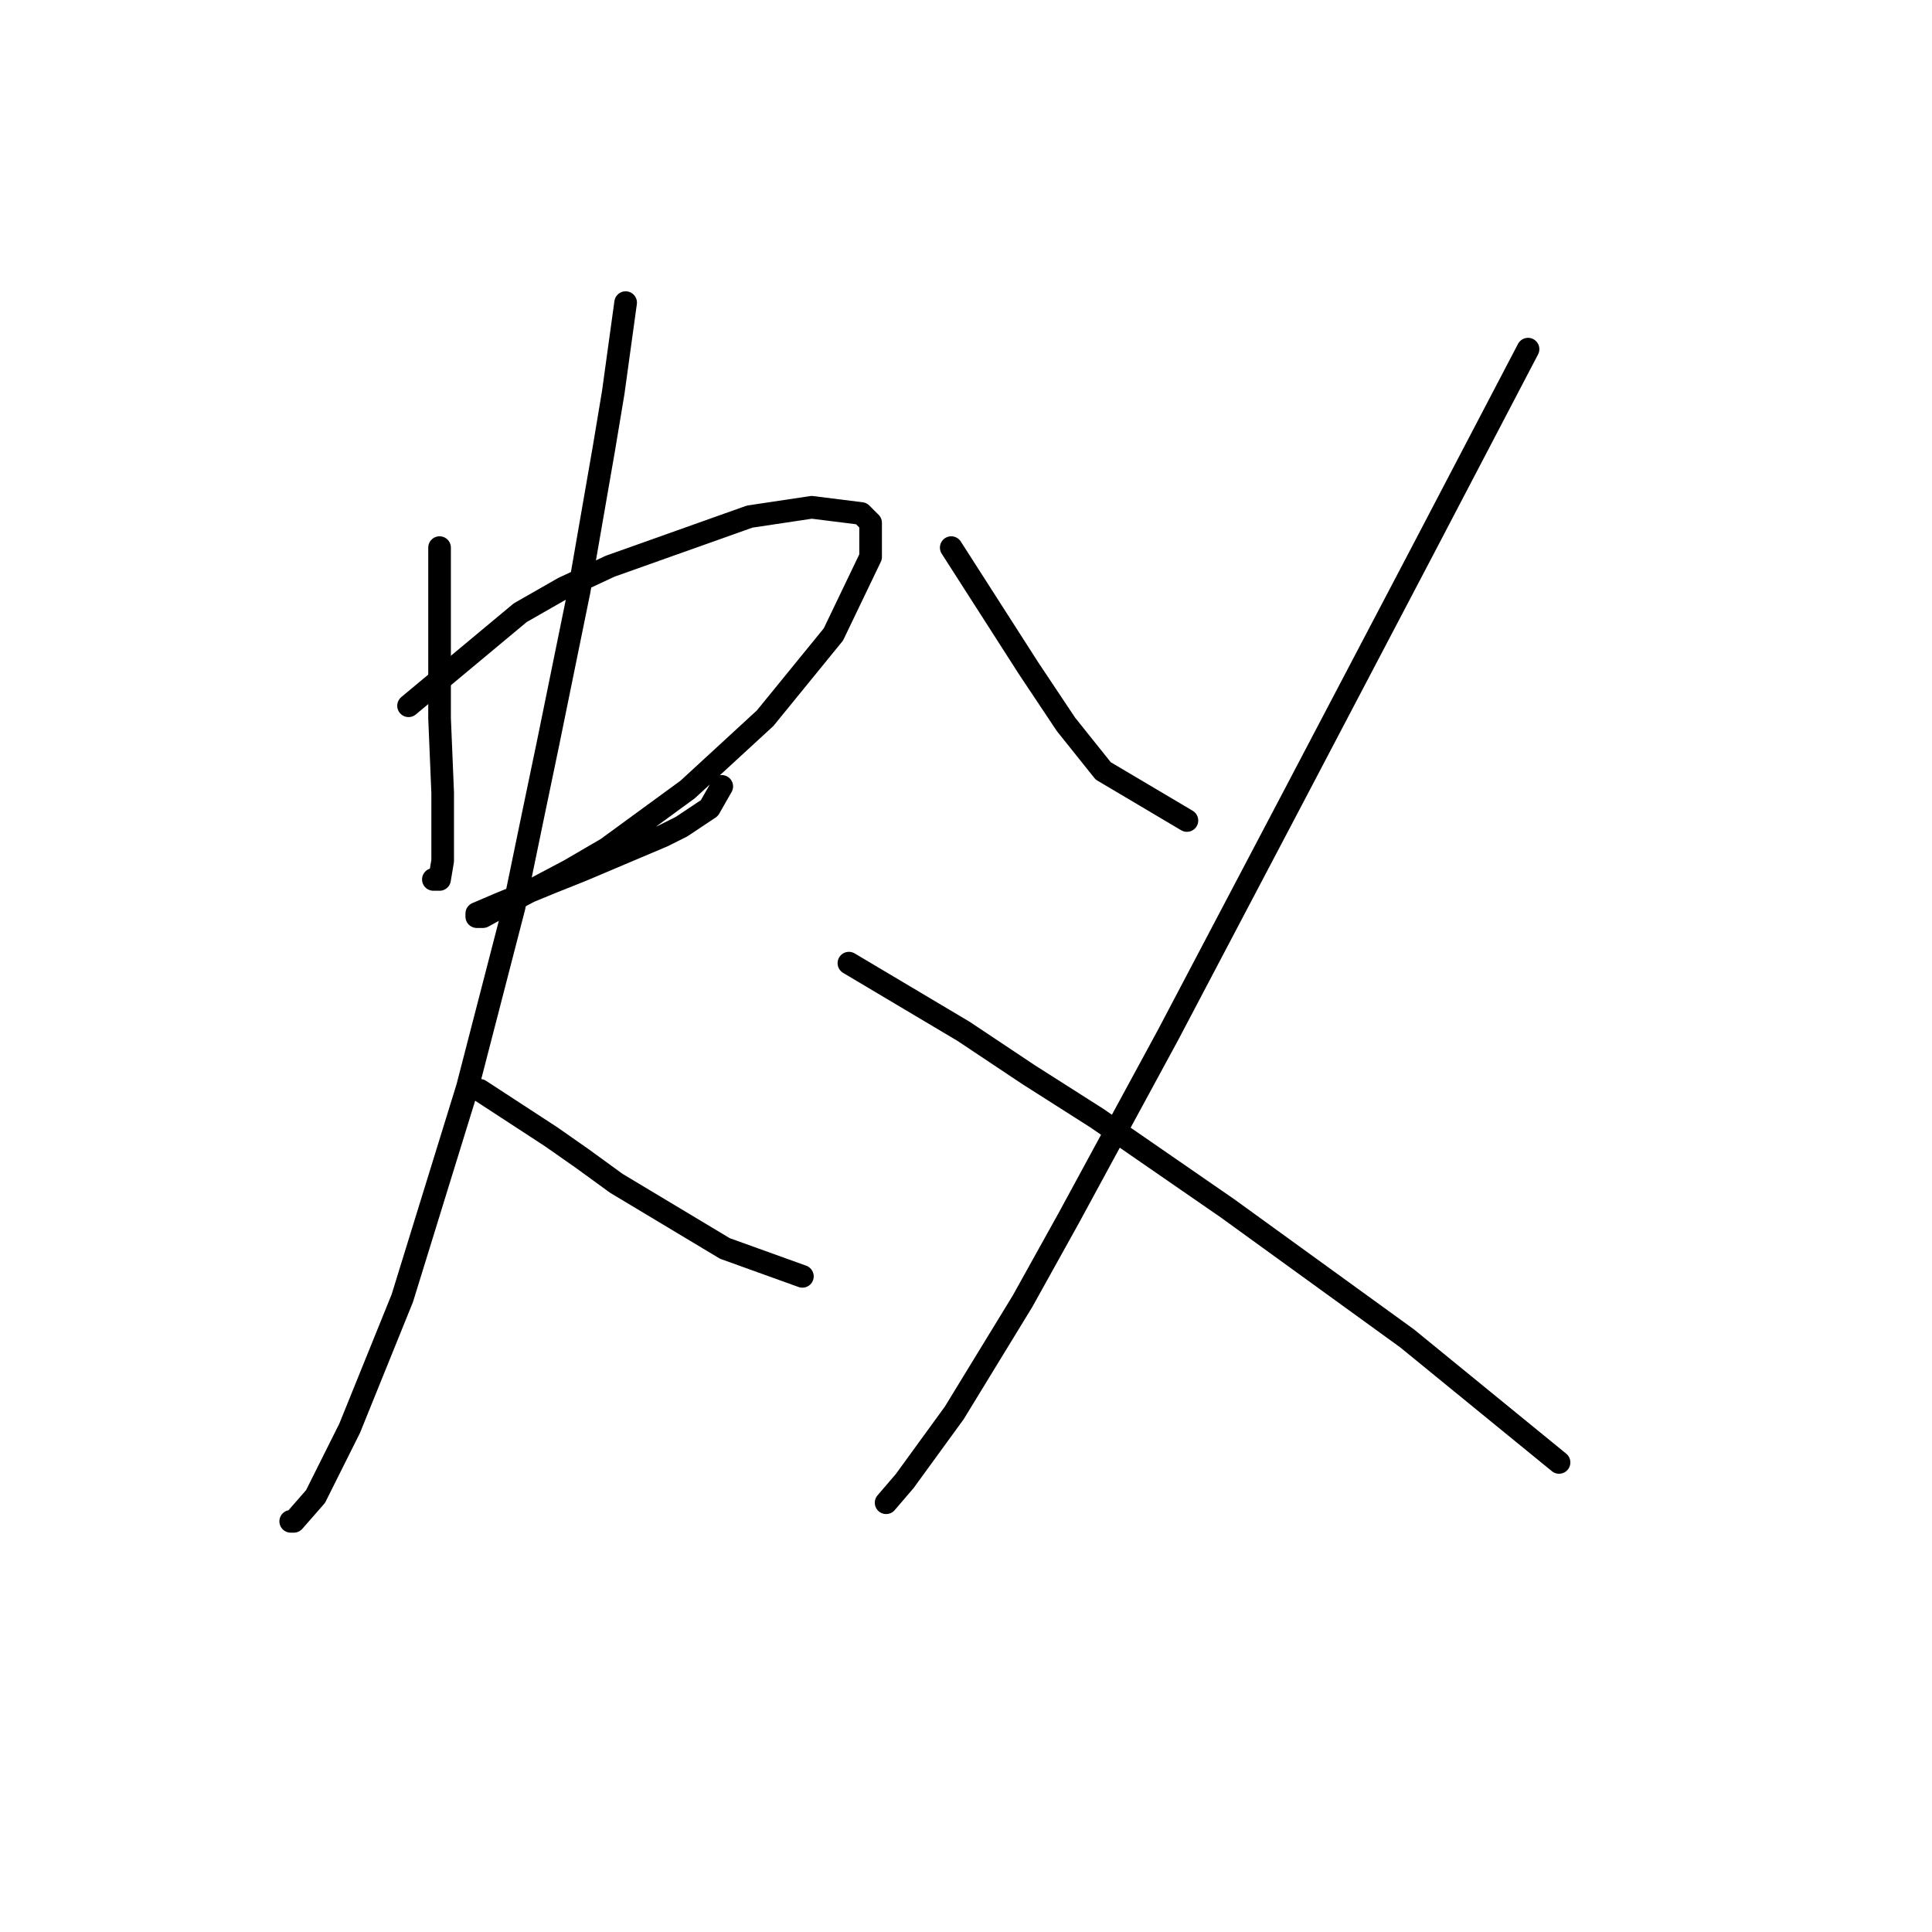 <?xml version="1.0" standalone="no"?>
    <svg width="256" height="256" xmlns="http://www.w3.org/2000/svg" version="1.1">
    <polyline stroke="black" stroke-width="3" stroke-linecap="round" fill="transparent" stroke-linejoin="round" points="58.245 72.561 58.245 84.889 58.245 89.819 58.245 95.161 58.656 105.023 58.656 114.063 58.245 116.528 57.834 116.528 57.423 116.528 57.423 116.528 " />
        <polyline stroke="black" stroke-width="3" stroke-linecap="round" fill="transparent" stroke-linejoin="round" points="54.136 93.518 68.929 81.19 74.681 77.903 80.845 75.027 99.336 68.452 107.554 67.22 114.128 68.041 115.361 69.274 115.361 73.794 110.43 84.067 101.39 95.161 91.118 104.612 80.434 112.419 75.503 115.296 68.518 118.994 63.998 121.459 63.176 121.459 63.176 121.048 66.052 119.816 73.038 116.939 77.147 115.296 87.83 110.776 90.296 109.543 93.994 107.078 95.637 104.201 95.637 104.201 " />
        <polyline stroke="black" stroke-width="3" stroke-linecap="round" fill="transparent" stroke-linejoin="round" points="82.899 40.1 81.256 52.016 80.023 59.412 76.736 78.314 72.627 98.449 70.572 108.31 68.107 120.227 61.943 144.059 53.314 172.001 46.329 189.259 41.809 198.299 38.932 201.586 38.521 201.586 38.521 201.586 " />
        <polyline stroke="black" stroke-width="3" stroke-linecap="round" fill="transparent" stroke-linejoin="round" points="63.587 144.47 73.038 150.634 77.147 153.51 81.667 156.797 96.048 165.426 106.321 169.124 106.321 169.124 " />
        <polyline stroke="black" stroke-width="3" stroke-linecap="round" fill="transparent" stroke-linejoin="round" points="126.045 72.561 136.317 88.587 138.783 92.285 141.248 95.983 146.179 102.147 157.273 108.721 157.273 108.721 " />
        <polyline stroke="black" stroke-width="3" stroke-linecap="round" fill="transparent" stroke-linejoin="round" points="202.473 46.263 188.502 72.972 179.873 89.409 171.244 105.845 154.808 137.074 141.659 161.317 135.495 172.412 126.455 187.204 119.881 196.244 117.415 199.121 117.415 199.121 " />
        <polyline stroke="black" stroke-width="3" stroke-linecap="round" fill="transparent" stroke-linejoin="round" points="112.485 127.623 127.688 136.663 136.317 142.415 145.357 148.168 162.615 160.084 186.448 177.343 206.582 193.779 206.582 193.779 " />
        </svg>